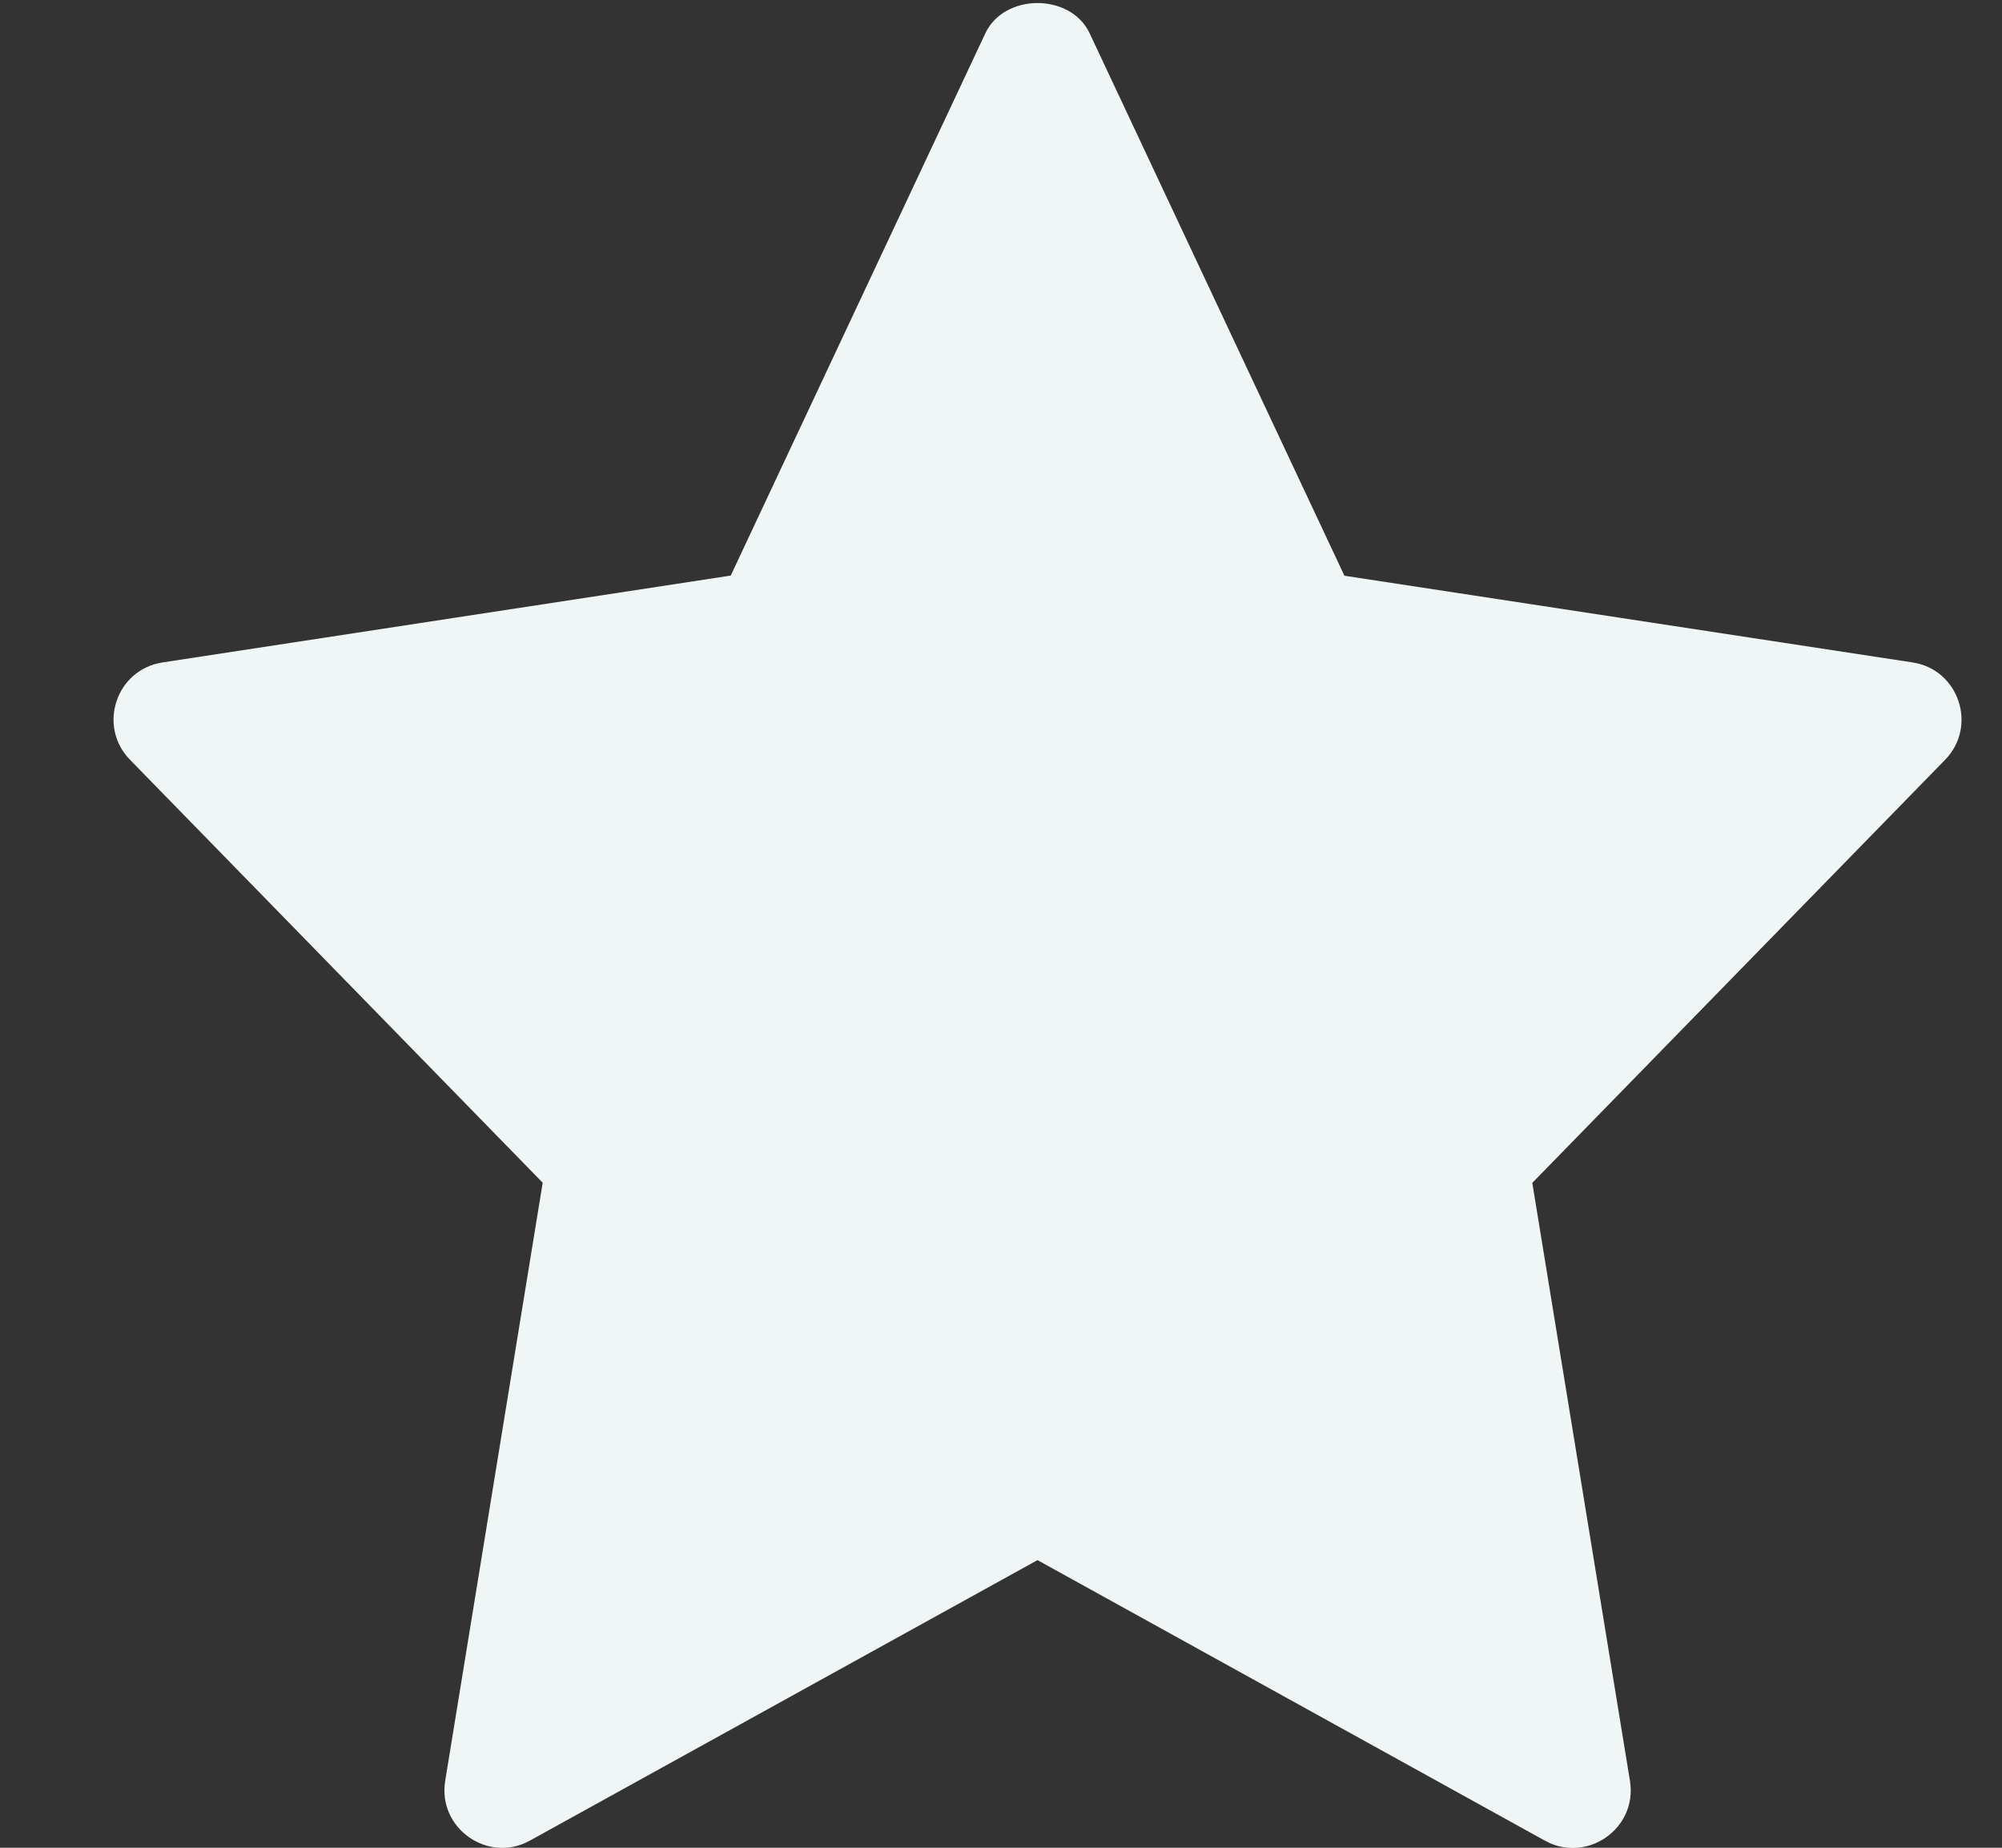 <svg width="13" height="12" viewBox="0 0 13 12" fill="none" xmlns="http://www.w3.org/2000/svg">
<rect x="0" y="0" width="13" height="12" fill="#333333" stroke="none"/>
<path d="M3.524 7.681L2.891 11.565C2.84 11.873 3.17 12.105 3.442 11.953L6.737 10.132L10.032 11.954C10.302 12.104 10.635 11.877 10.584 11.565L9.95 7.682L12.63 4.935C12.843 4.717 12.721 4.348 12.419 4.302L8.73 3.739L7.076 0.217C6.953 -0.046 6.521 -0.046 6.398 0.217L4.745 3.738L1.056 4.302C0.753 4.348 0.632 4.717 0.844 4.934L3.524 7.681Z" fill="#F0F5F5"/>
</svg>
